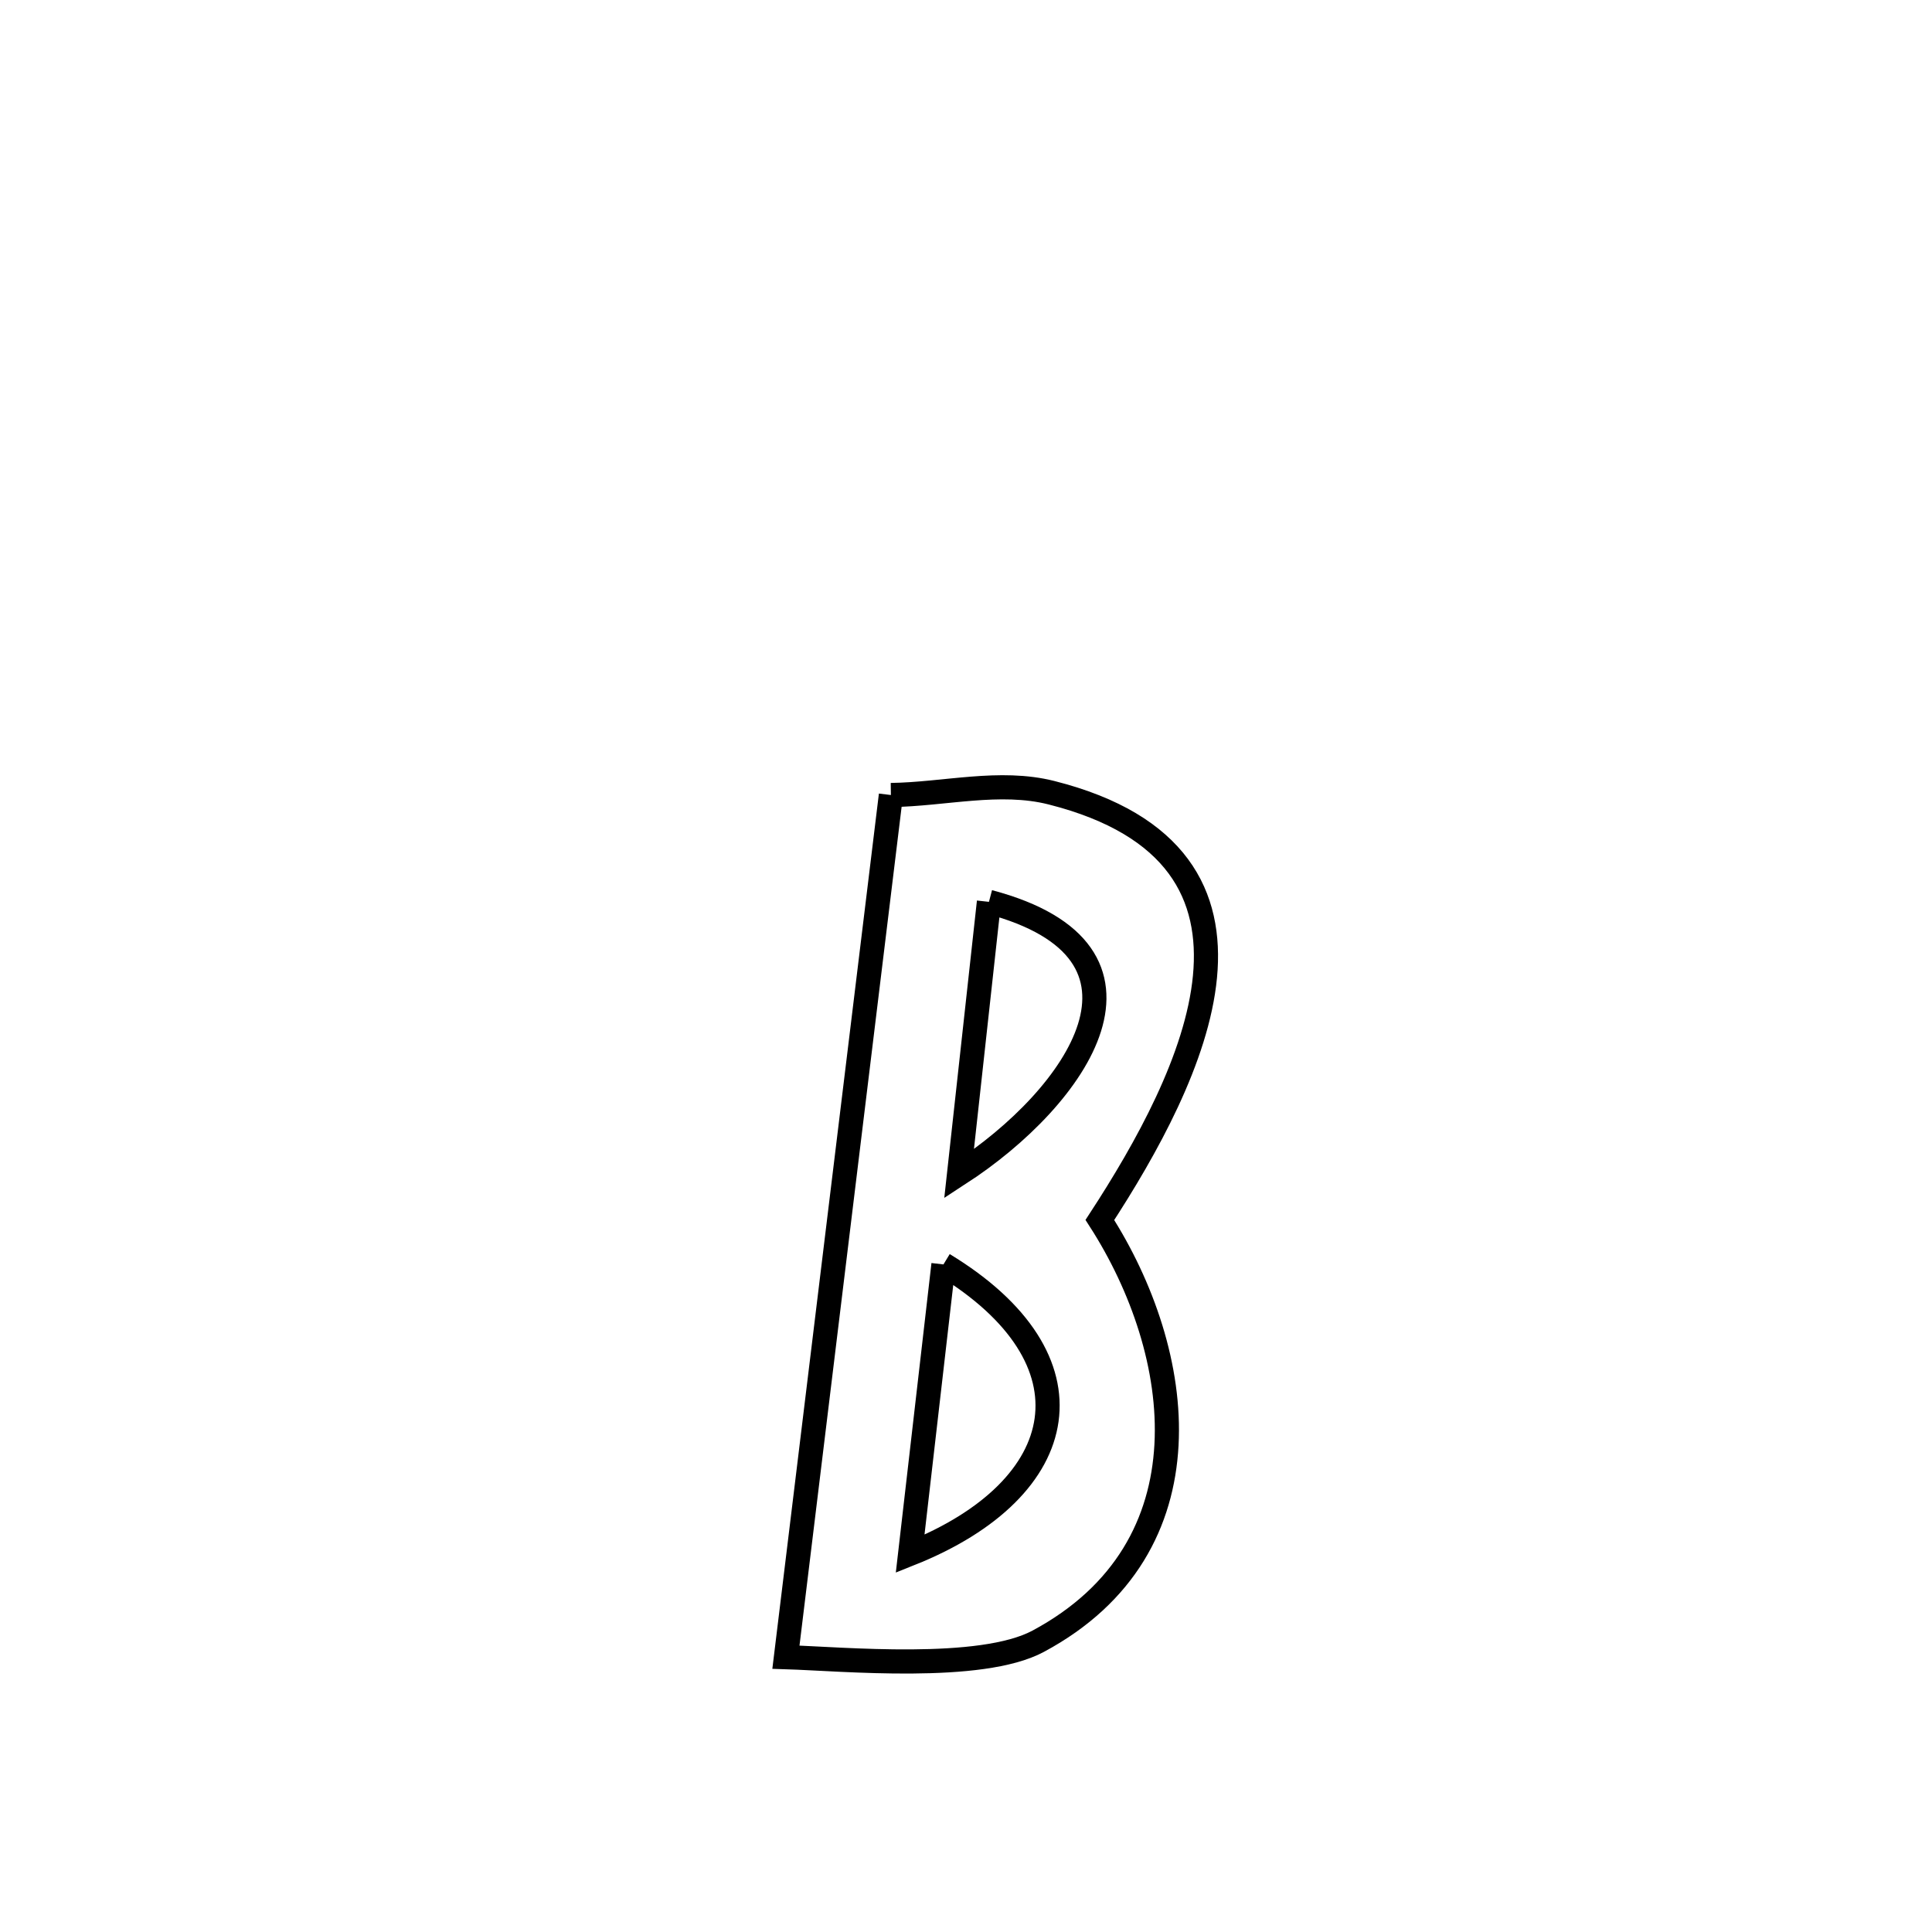 <svg xmlns="http://www.w3.org/2000/svg" viewBox="0.0 0.0 24.0 24.0" height="200px" width="200px"><path fill="none" stroke="black" stroke-width=".3" stroke-opacity="1.0"  filling="0" d="M11.067 9.876 L11.067 9.876 C11.733 9.867 12.419 9.684 13.064 9.848 C16.187 10.64 14.82 13.381 13.663 15.155 L13.663 15.155 C14.72 16.799 15.068 19.223 12.897 20.388 C12.182 20.772 10.468 20.608 9.763 20.586 L9.763 20.586 C9.98 18.801 10.198 17.016 10.415 15.231 C10.632 13.446 10.85 11.661 11.067 9.876 L11.067 9.876"></path>
<path fill="none" stroke="black" stroke-width=".3" stroke-opacity="1.0"  filling="0" d="M12.285 11.203 L12.285 11.203 C14.636 11.825 13.389 13.624 11.914 14.582 L11.914 14.582 C12.038 13.456 12.161 12.329 12.285 11.203 L12.285 11.203"></path>
<path fill="none" stroke="black" stroke-width=".3" stroke-opacity="1.0"  filling="0" d="M11.72 15.707 L11.72 15.707 C13.653 16.88 13.341 18.49 11.306 19.302 L11.306 19.302 C11.444 18.103 11.582 16.905 11.72 15.707 L11.72 15.707"></path></svg>